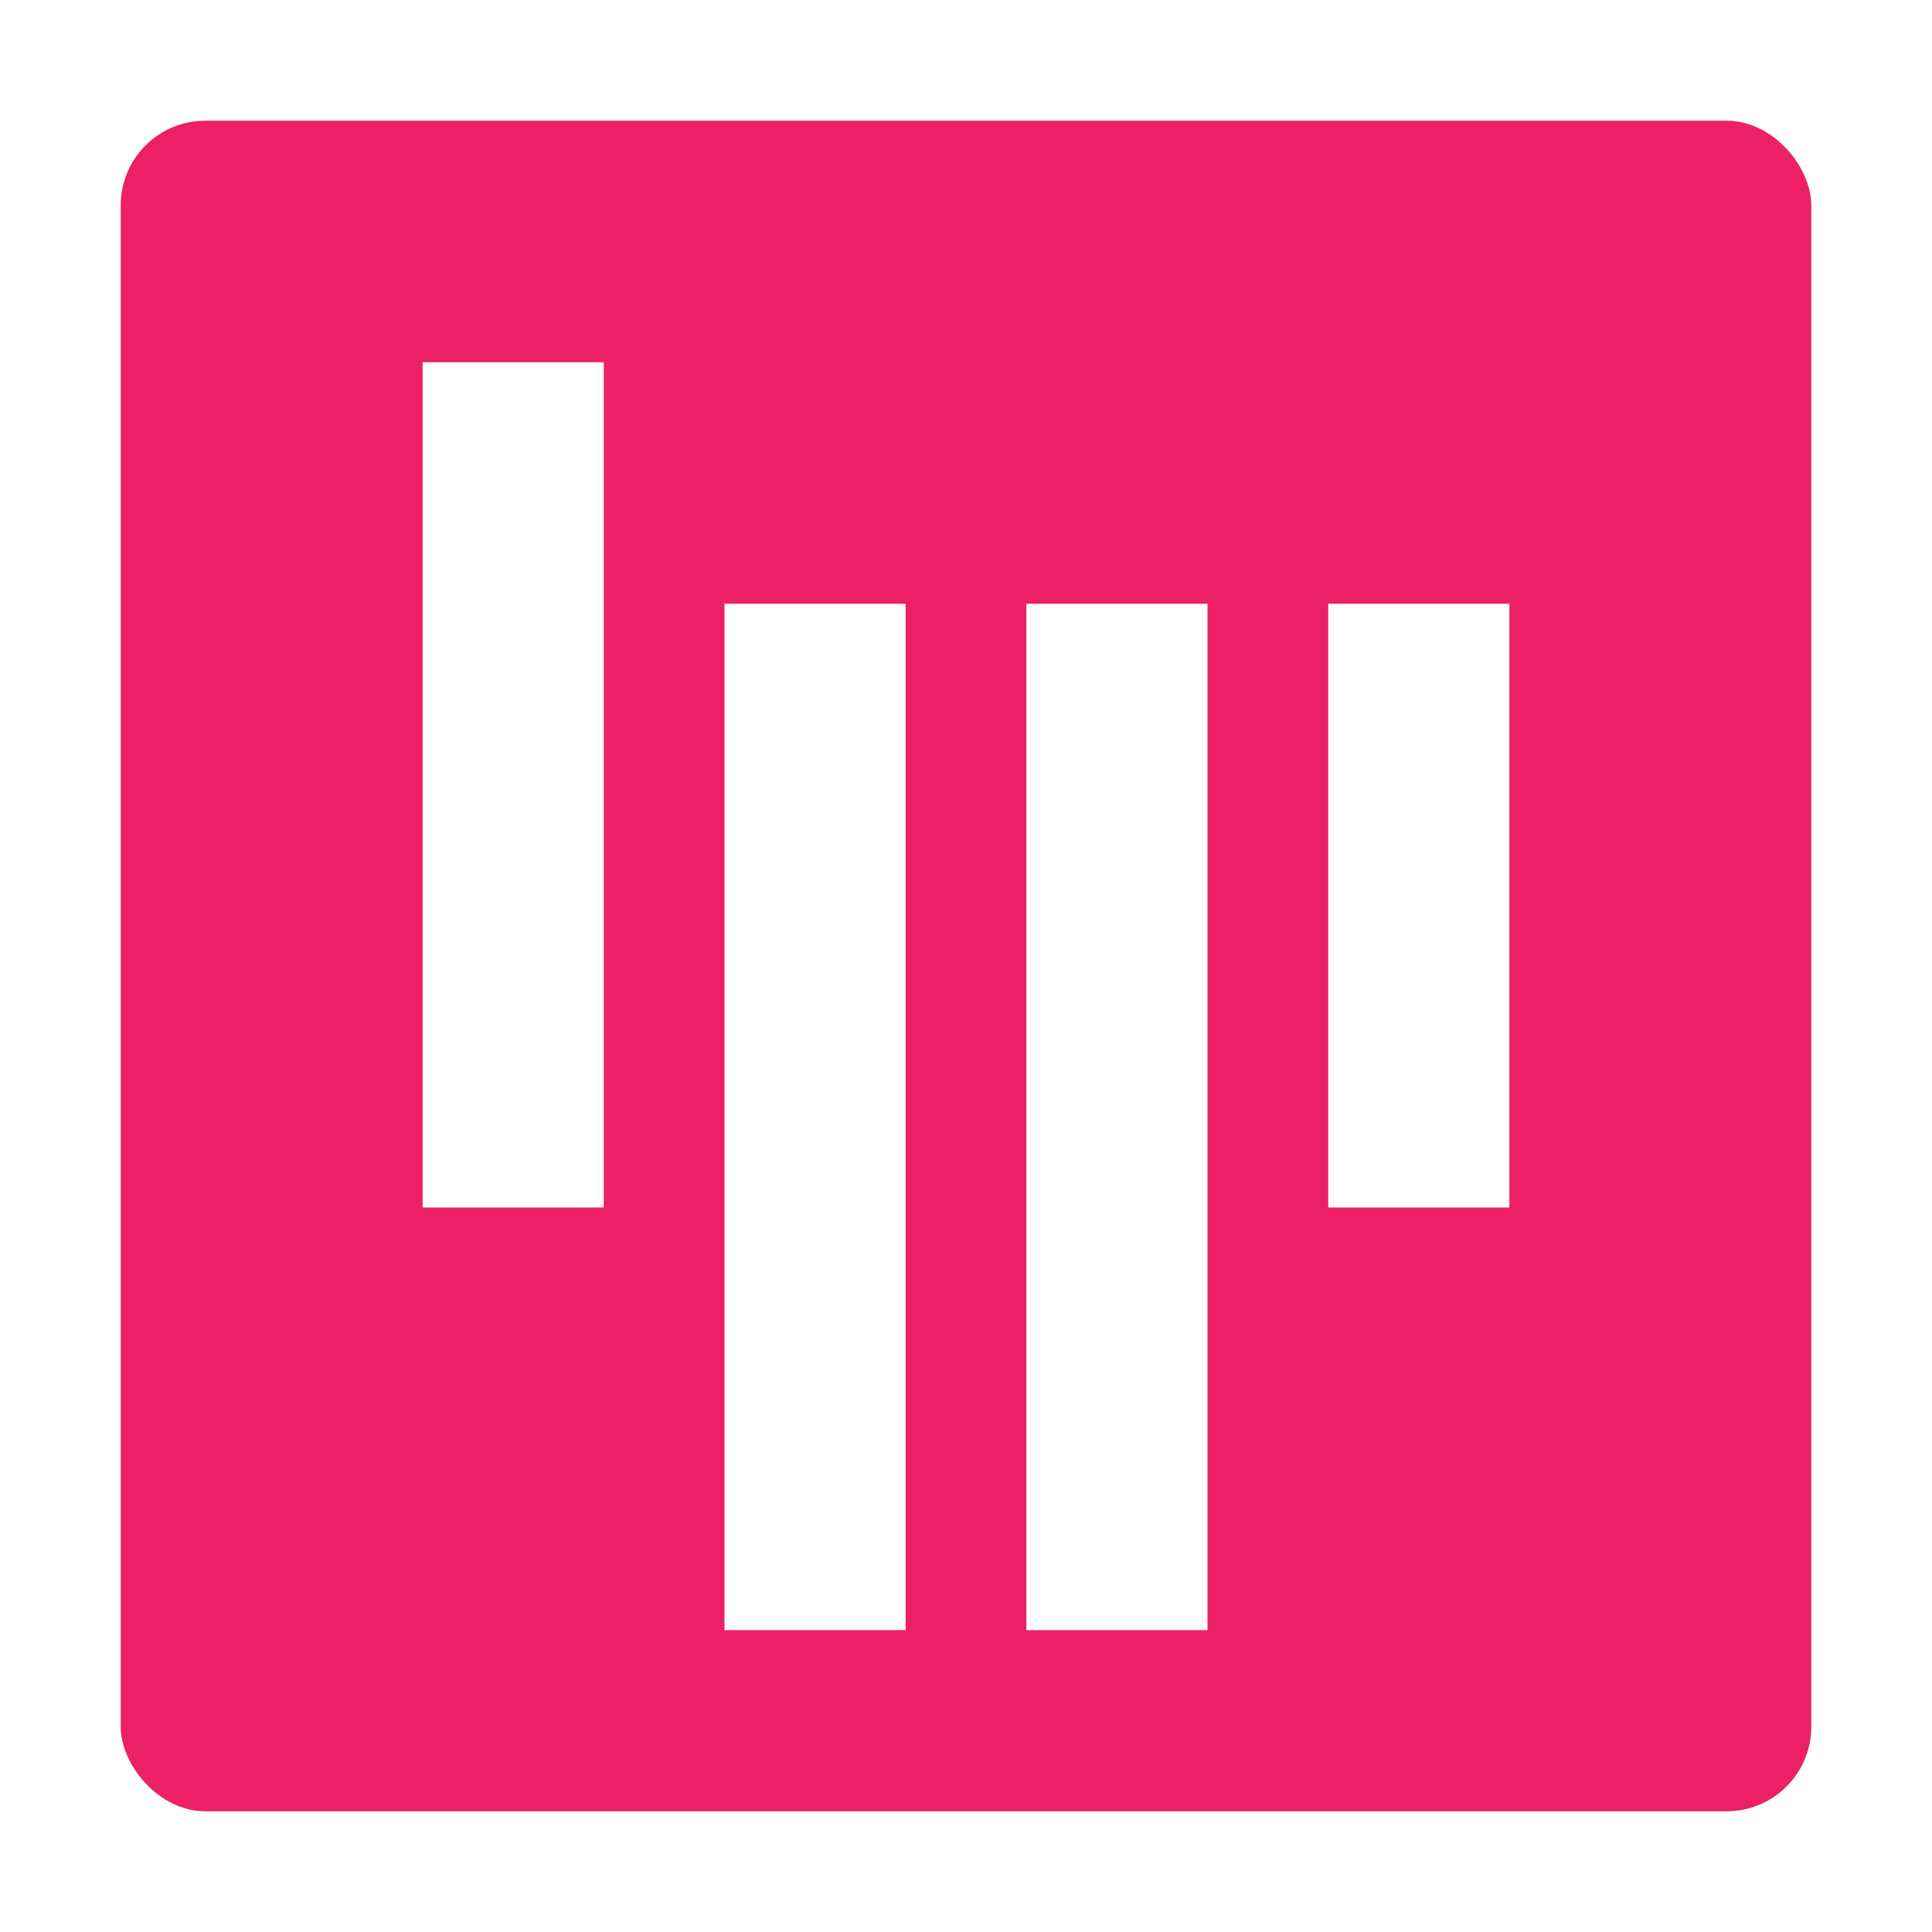 <?xml version="1.0" encoding="UTF-8" standalone="no"?>
<svg
   width="32"
   height="32"
   version="1.1"
   id="svg28"
   sodipodi:docname="gitter.svg"
   inkscape:version="1.1.1 (3bf5ae0d25, 2021-09-20, custom)"
   xmlns:inkscape="http://www.inkscape.org/namespaces/inkscape"
   xmlns:sodipodi="http://sodipodi.sourceforge.net/DTD/sodipodi-0.dtd"
   xmlns="http://www.w3.org/2000/svg"
   xmlns:svg="http://www.w3.org/2000/svg">
  <defs
     id="defs32">
    <filter
       inkscape:collect="always"
       style="color-interpolation-filters:sRGB"
       id="filter1268"
       x="-0.075"
       y="-0.075"
       width="1.15"
       height="1.15">
      <feGaussianBlur
         inkscape:collect="always"
         stdDeviation="0.875"
         id="feGaussianBlur1270" />
    </filter>
  </defs>
  <sodipodi:namedview
     id="namedview30"
     pagecolor="#ffffff"
     bordercolor="#666666"
     borderopacity="1.0"
     inkscape:pageshadow="2"
     inkscape:pageopacity="0.0"
     inkscape:pagecheckerboard="0"
     showgrid="false"
     inkscape:zoom="6.7734375"
     inkscape:cx="11.958478"
     inkscape:cy="-1.3287197"
     inkscape:window-width="1920"
     inkscape:window-height="1017"
     inkscape:window-x="0"
     inkscape:window-y="24"
     inkscape:window-maximized="1"
     inkscape:current-layer="svg28" />
  <rect
     fill="#e11966"
     width="28"
     height="28"
     x="2"
     y="2"
     rx="1.4"
     ry="1.4"
     id="rect2-7"
     style="fill:#000000;fill-opacity:1;filter:url(#filter1268);opacity:0.5" />
  <rect
     fill="#e11966"
     width="28"
     height="28"
     x="2"
     y="2"
     rx="1.4"
     ry="1.4"
     id="rect2"
     style="fill:#ed2067;fill-opacity:1" />
  <g
     fill="#fff"
     id="g22">
    <rect
       width="3"
       height="14"
       x="7"
       y="6"
       id="rect14" />
    <rect
       width="3"
       height="17"
       x="12"
       y="10"
       id="rect16" />
    <rect
       width="3"
       height="17"
       x="17"
       y="10"
       id="rect18" />
    <rect
       width="3"
       height="10"
       x="22"
       y="10"
       id="rect20" />
  </g>
</svg>
